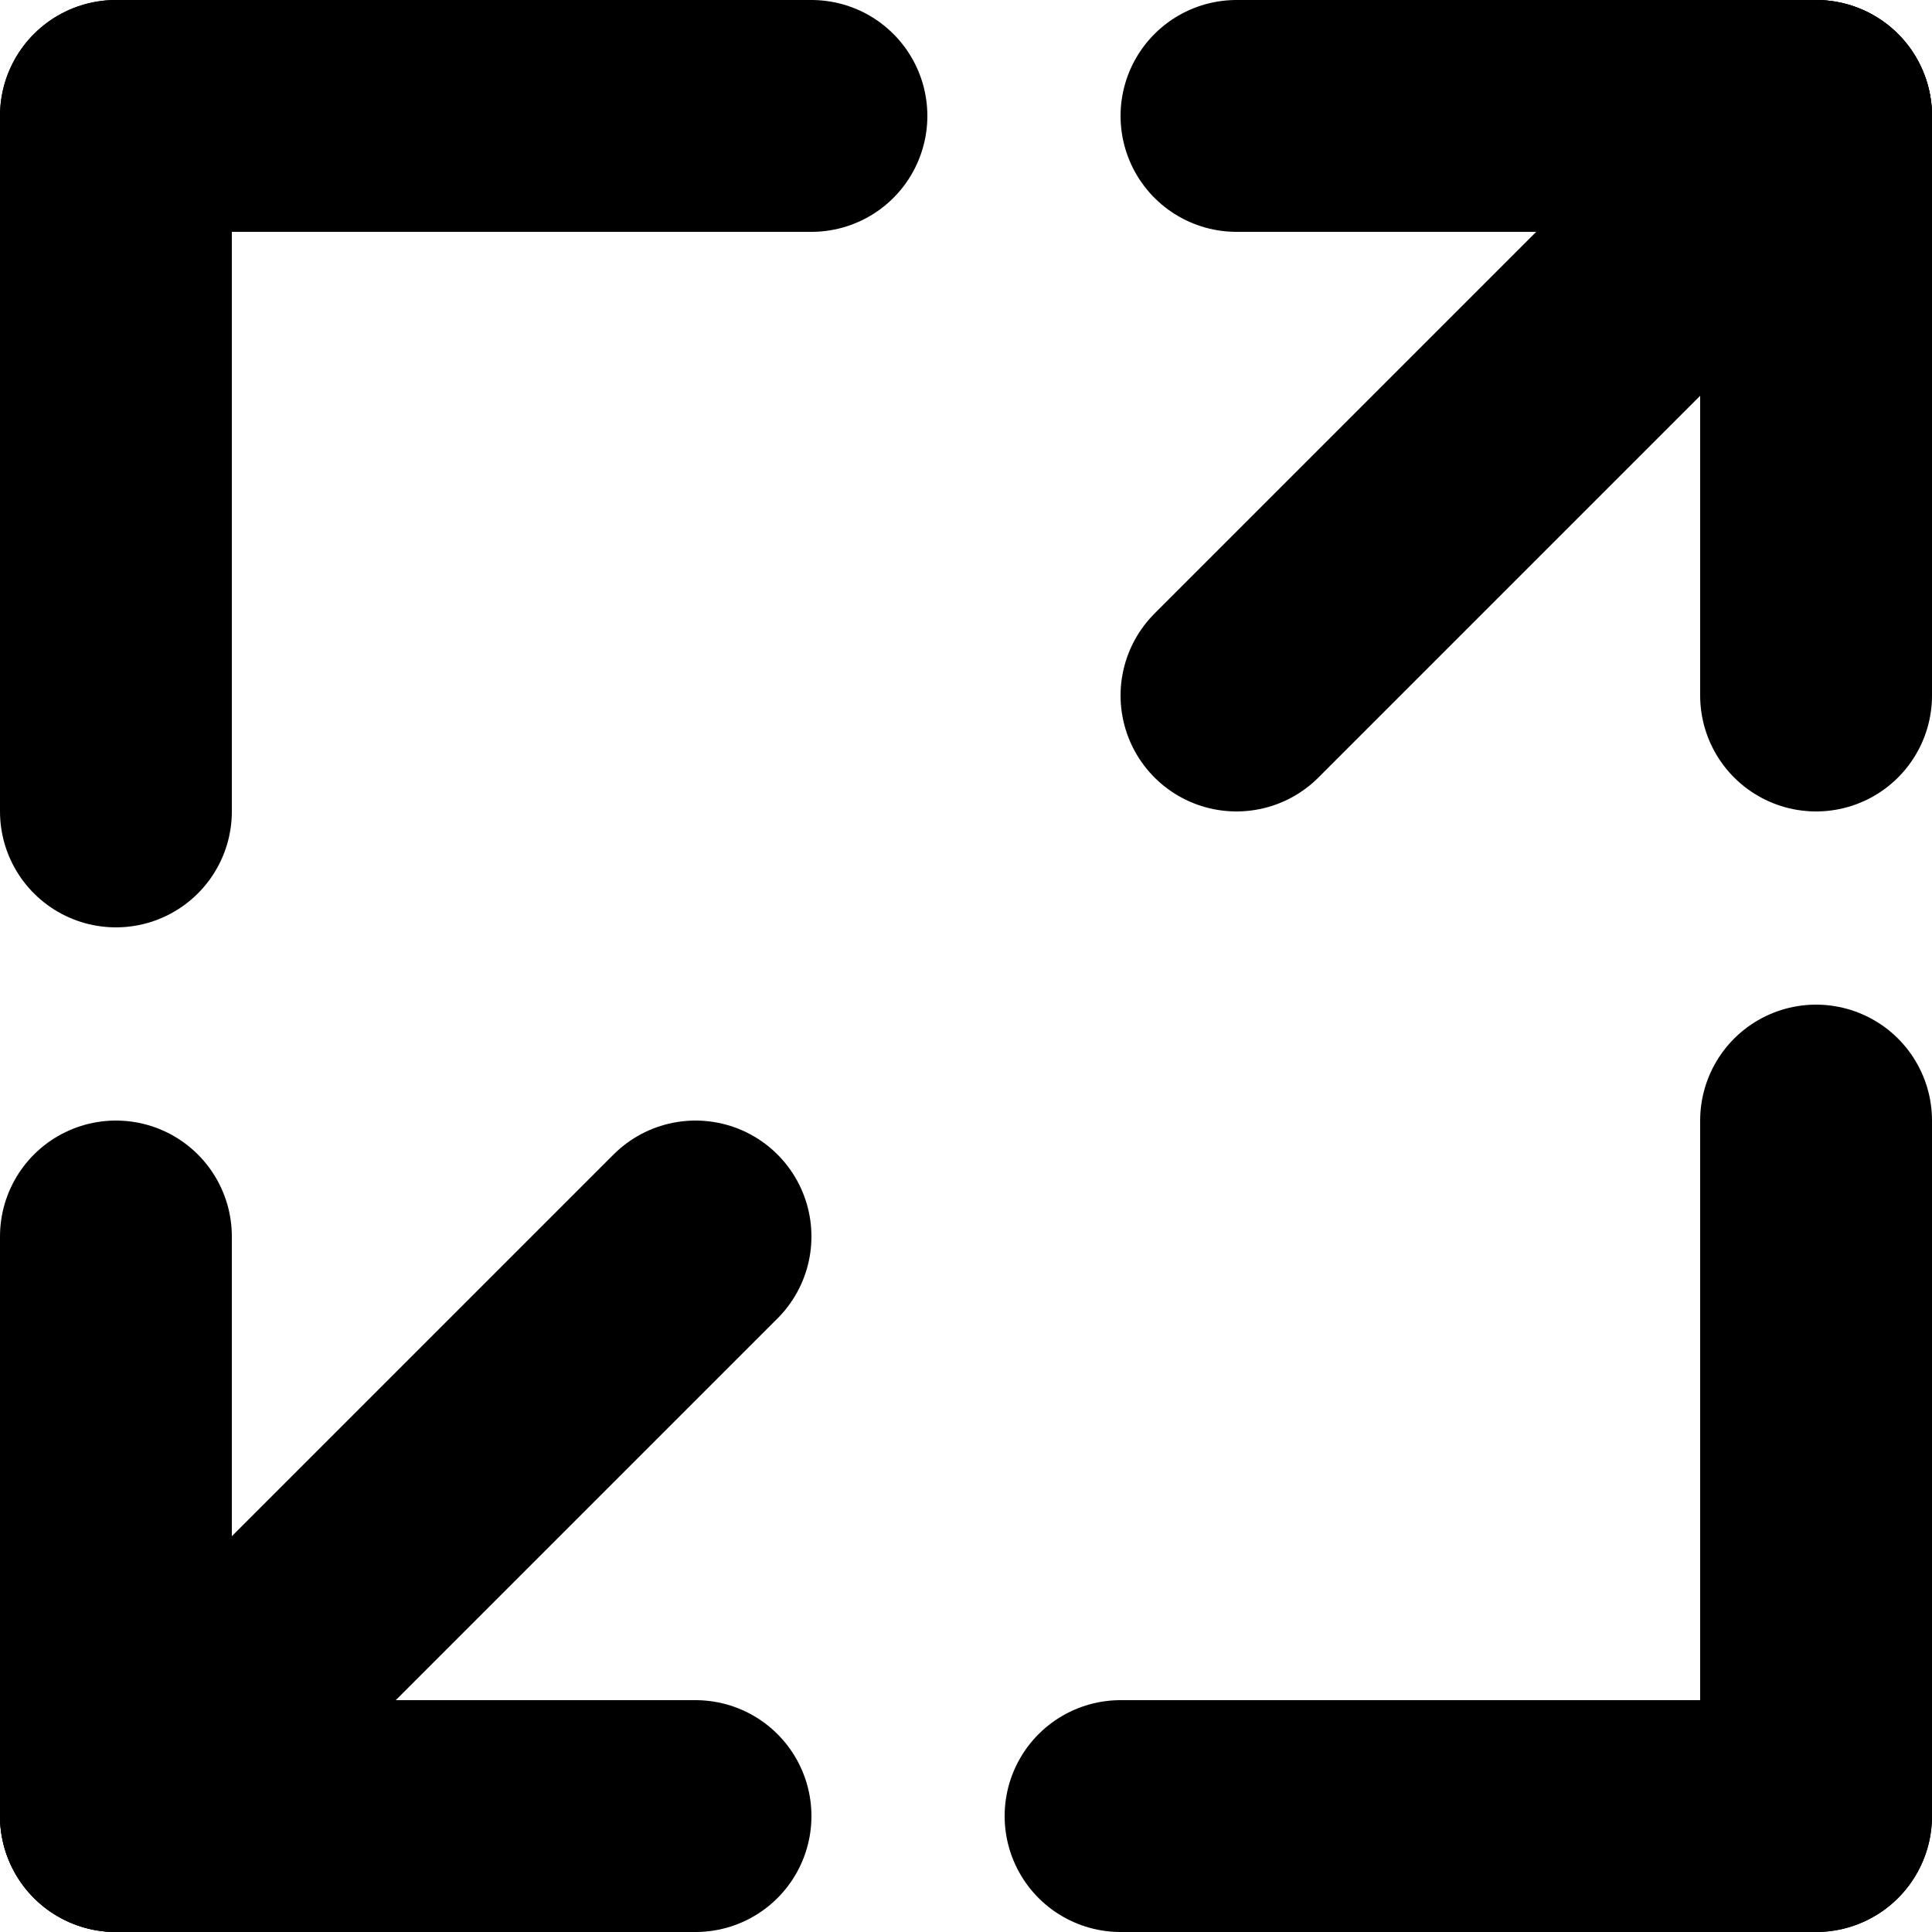 <?xml version="1.0" encoding="utf-8"?>
<!-- Generator: Adobe Illustrator 26.3.1, SVG Export Plug-In . SVG Version: 6.00 Build 0)  -->
<svg version="1.1" id="Ebene_1" xmlns="http://www.w3.org/2000/svg" xmlns:xlink="http://www.w3.org/1999/xlink" x="0px" y="0px"
	 viewBox="0 0 500 500" style="enable-background:new 0 0 500 500;" xml:space="preserve">
<style type="text/css">
	.st0{fill:none;stroke:#000000;stroke-width:60;stroke-linecap:round;stroke-miterlimit:10;}
</style>
<line class="st0" x1="30" y1="30" x2="210" y2="30"/>
<line class="st0" x1="30" y1="30" x2="30" y2="210"/>
<line class="st0" x1="470" y1="470" x2="290" y2="470"/>
<line class="st0" x1="470" y1="470" x2="470" y2="290"/>
<line class="st0" x1="470" y1="30" x2="470" y2="180"/>
<line class="st0" x1="470" y1="30" x2="320" y2="30"/>
<line class="st0" x1="30" y1="470" x2="30" y2="320"/>
<line class="st0" x1="30" y1="470" x2="180" y2="470"/>
<line class="st0" x1="30" y1="470" x2="180" y2="320"/>
<line class="st0" x1="320" y1="180" x2="470" y2="30"/>
</svg>
